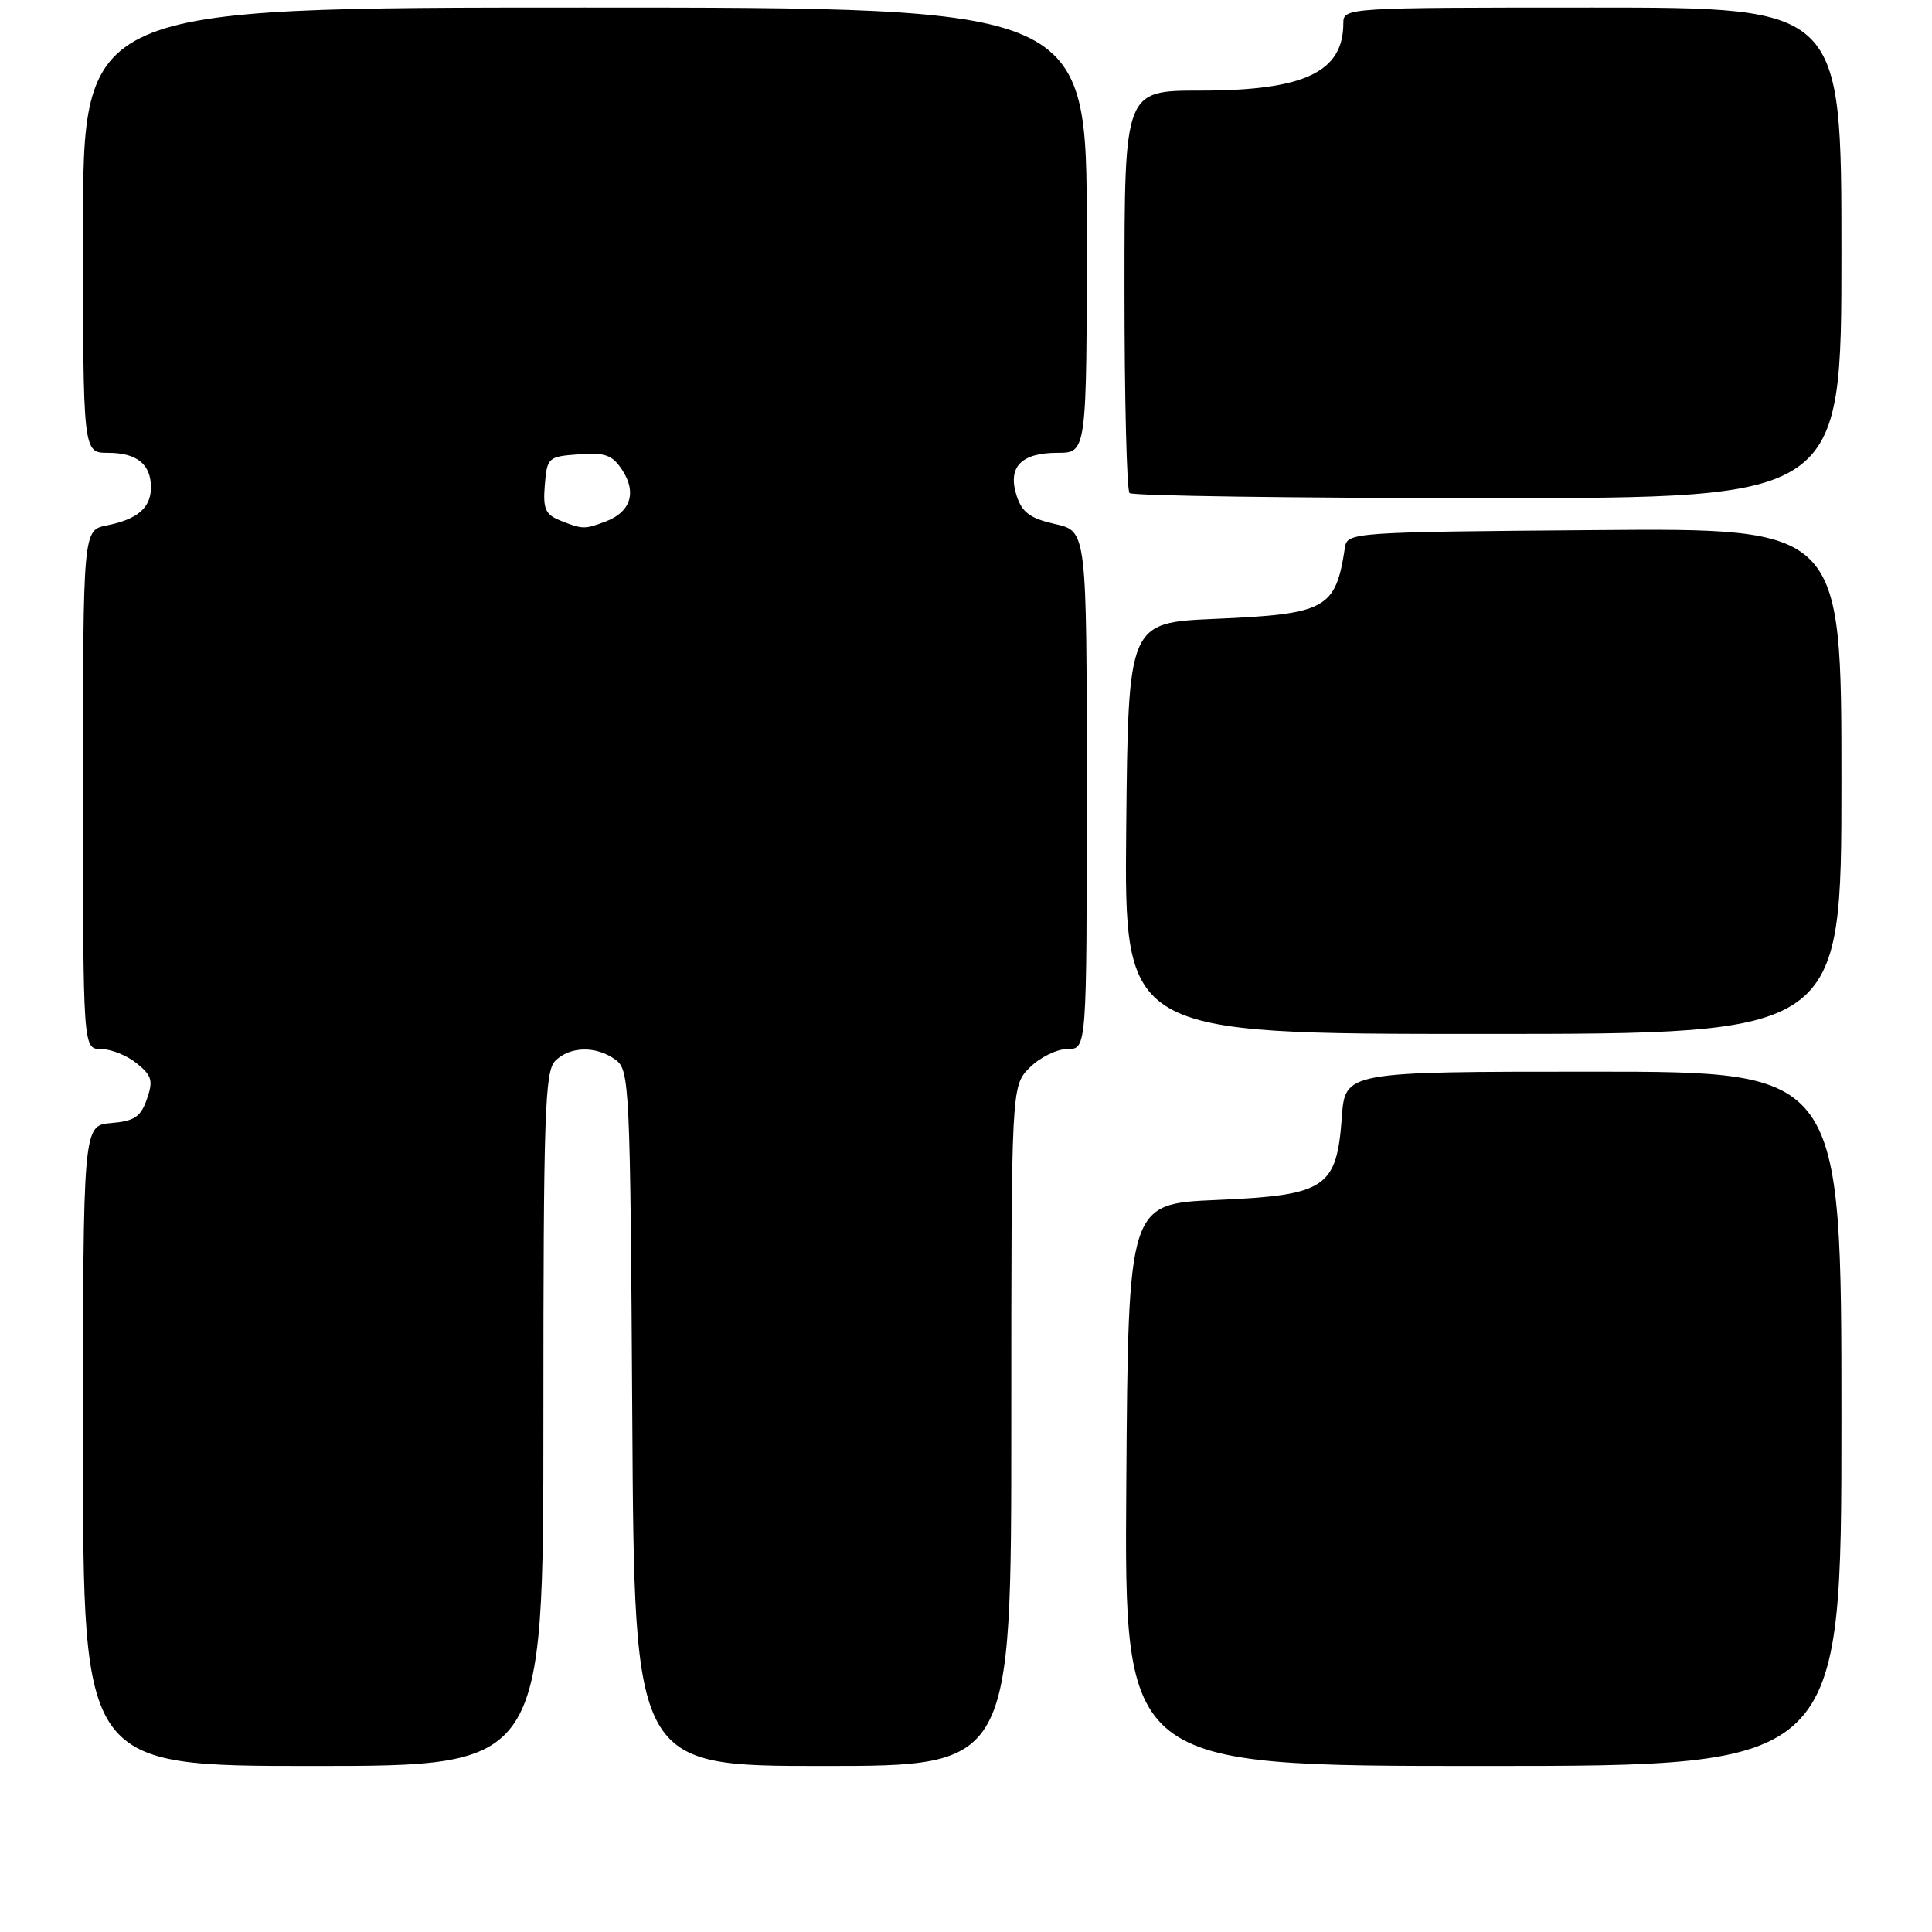 <?xml version="1.0" encoding="UTF-8" standalone="no"?>
<!DOCTYPE svg PUBLIC "-//W3C//DTD SVG 1.1//EN" "http://www.w3.org/Graphics/SVG/1.1/DTD/svg11.dtd" >
<svg xmlns="http://www.w3.org/2000/svg" xmlns:xlink="http://www.w3.org/1999/xlink" version="1.1" viewBox="0 0 256 256">
 <g >
 <path fill="currentColor"
d=" M 72.00 188.07 C 72.00 147.65 72.19 141.95 73.57 140.57 C 75.53 138.62 79.00 138.55 81.56 140.42 C 83.42 141.78 83.51 143.63 83.78 187.92 C 84.06 234.00 84.06 234.00 109.03 234.00 C 134.00 234.00 134.00 234.00 134.00 188.95 C 134.00 143.91 134.00 143.91 136.45 141.45 C 137.80 140.10 140.05 139.00 141.45 139.00 C 144.00 139.00 144.00 139.00 144.00 104.69 C 144.00 70.38 144.00 70.38 139.82 69.44 C 136.52 68.70 135.44 67.91 134.72 65.72 C 133.47 61.90 135.27 60.00 140.12 60.00 C 144.00 60.00 144.00 60.00 144.00 30.50 C 144.00 1.00 144.00 1.00 77.50 1.00 C 11.00 1.00 11.00 1.00 11.00 30.50 C 11.00 60.00 11.00 60.00 14.30 60.00 C 18.13 60.00 20.00 61.50 20.00 64.58 C 20.00 67.28 18.24 68.80 14.15 69.62 C 11.00 70.25 11.00 70.25 11.00 104.62 C 11.00 139.00 11.00 139.00 13.39 139.00 C 14.70 139.00 16.83 139.85 18.12 140.90 C 20.13 142.52 20.32 143.19 19.46 145.65 C 18.64 148.00 17.81 148.55 14.73 148.81 C 11.00 149.12 11.00 149.12 11.00 191.56 C 11.00 234.00 11.00 234.00 41.50 234.00 C 72.00 234.00 72.00 234.00 72.00 188.07 Z  M 244.00 188.00 C 244.00 142.00 244.00 142.00 211.12 142.00 C 178.24 142.00 178.24 142.00 177.80 148.04 C 177.12 157.43 175.69 158.38 161.22 159.00 C 149.50 159.50 149.50 159.50 149.24 196.75 C 148.98 234.00 148.98 234.00 196.49 234.00 C 244.00 234.00 244.00 234.00 244.00 188.00 Z  M 244.00 103.49 C 244.00 69.97 244.00 69.97 211.26 70.24 C 179.40 70.49 178.52 70.55 178.22 72.50 C 176.98 80.70 175.80 81.36 161.00 82.00 C 149.50 82.50 149.50 82.50 149.23 109.75 C 148.97 137.00 148.97 137.00 196.48 137.00 C 244.00 137.00 244.00 137.00 244.00 103.49 Z  M 244.00 33.50 C 244.00 1.00 244.00 1.00 211.00 1.00 C 178.32 1.00 178.00 1.02 178.00 3.07 C 178.00 9.56 172.83 12.00 159.03 12.00 C 149.00 12.00 149.00 12.00 149.00 38.33 C 149.00 52.82 149.30 64.97 149.67 65.33 C 150.03 65.70 171.41 66.00 197.17 66.00 C 244.00 66.00 244.00 66.00 244.00 33.50 Z  M 74.19 68.95 C 72.26 68.17 71.93 67.41 72.19 64.26 C 72.49 60.62 72.63 60.49 76.69 60.20 C 80.20 59.94 81.14 60.28 82.46 62.30 C 84.39 65.24 83.56 67.84 80.30 69.08 C 77.44 70.16 77.21 70.16 74.19 68.95 Z "/>
</g>
</svg>